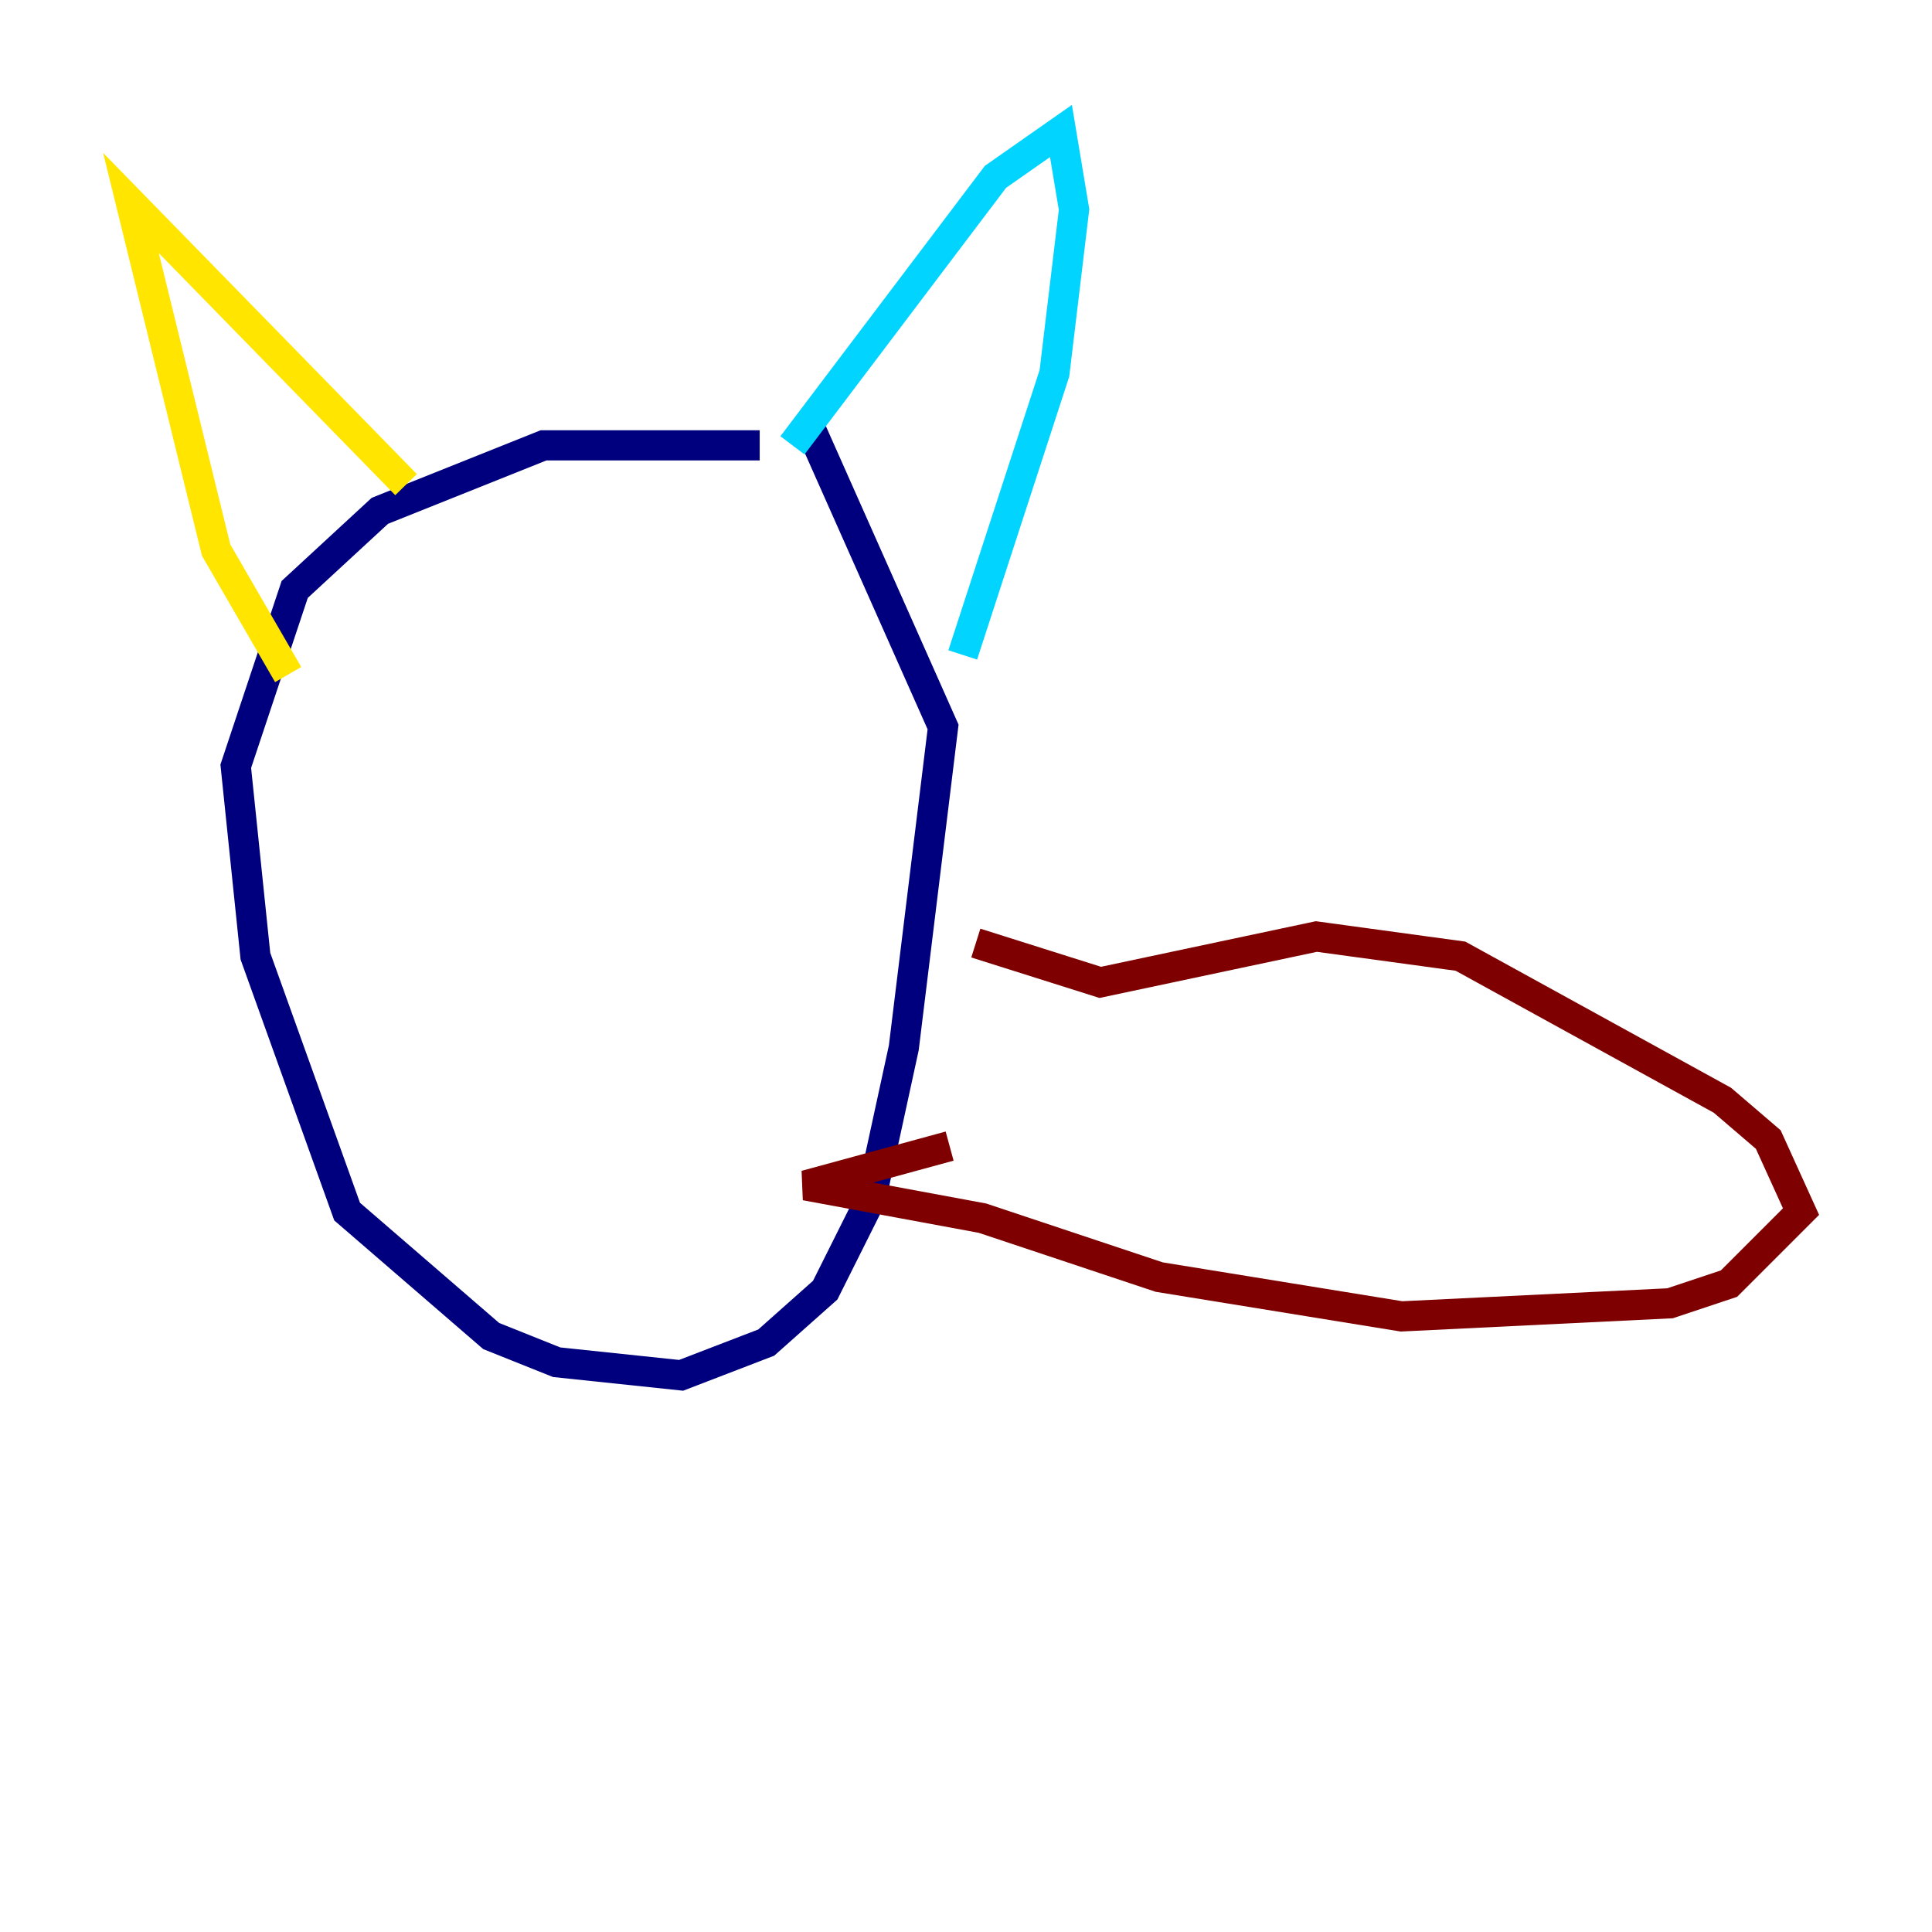 <?xml version="1.0" encoding="utf-8" ?>
<svg baseProfile="tiny" height="128" version="1.2" viewBox="0,0,128,128" width="128" xmlns="http://www.w3.org/2000/svg" xmlns:ev="http://www.w3.org/2001/xml-events" xmlns:xlink="http://www.w3.org/1999/xlink"><defs /><polyline fill="none" points="50.332,29.505 36.014,29.505 25.166,33.844 19.525,39.051 15.62,50.766 16.922,63.349 22.997,80.271 32.542,88.515 36.881,90.251 45.125,91.119 50.766,88.949 54.671,85.478 57.709,79.403 59.878,69.424 62.481,48.163 53.803,28.637" stroke="#00007f" stroke-width="2" /><polyline fill="none" points="52.502,29.505 65.953,11.715 70.291,8.678 71.159,13.885 69.858,24.732 63.783,43.39" stroke="#00d4ff" stroke-width="2" /><polyline fill="none" points="26.902,32.108 8.678,13.451 14.319,36.447 19.091,44.691" stroke="#ffe500" stroke-width="2" /><polyline fill="none" points="64.651,62.481 72.895,65.085 87.214,62.047 96.759,63.349 114.115,72.895 117.153,75.498 119.322,80.271 114.549,85.044 110.644,86.346 92.854,87.214 76.8,84.61 65.085,80.705 53.37,78.536 62.915,75.932" stroke="#7f0000" stroke-width="2" /></svg>